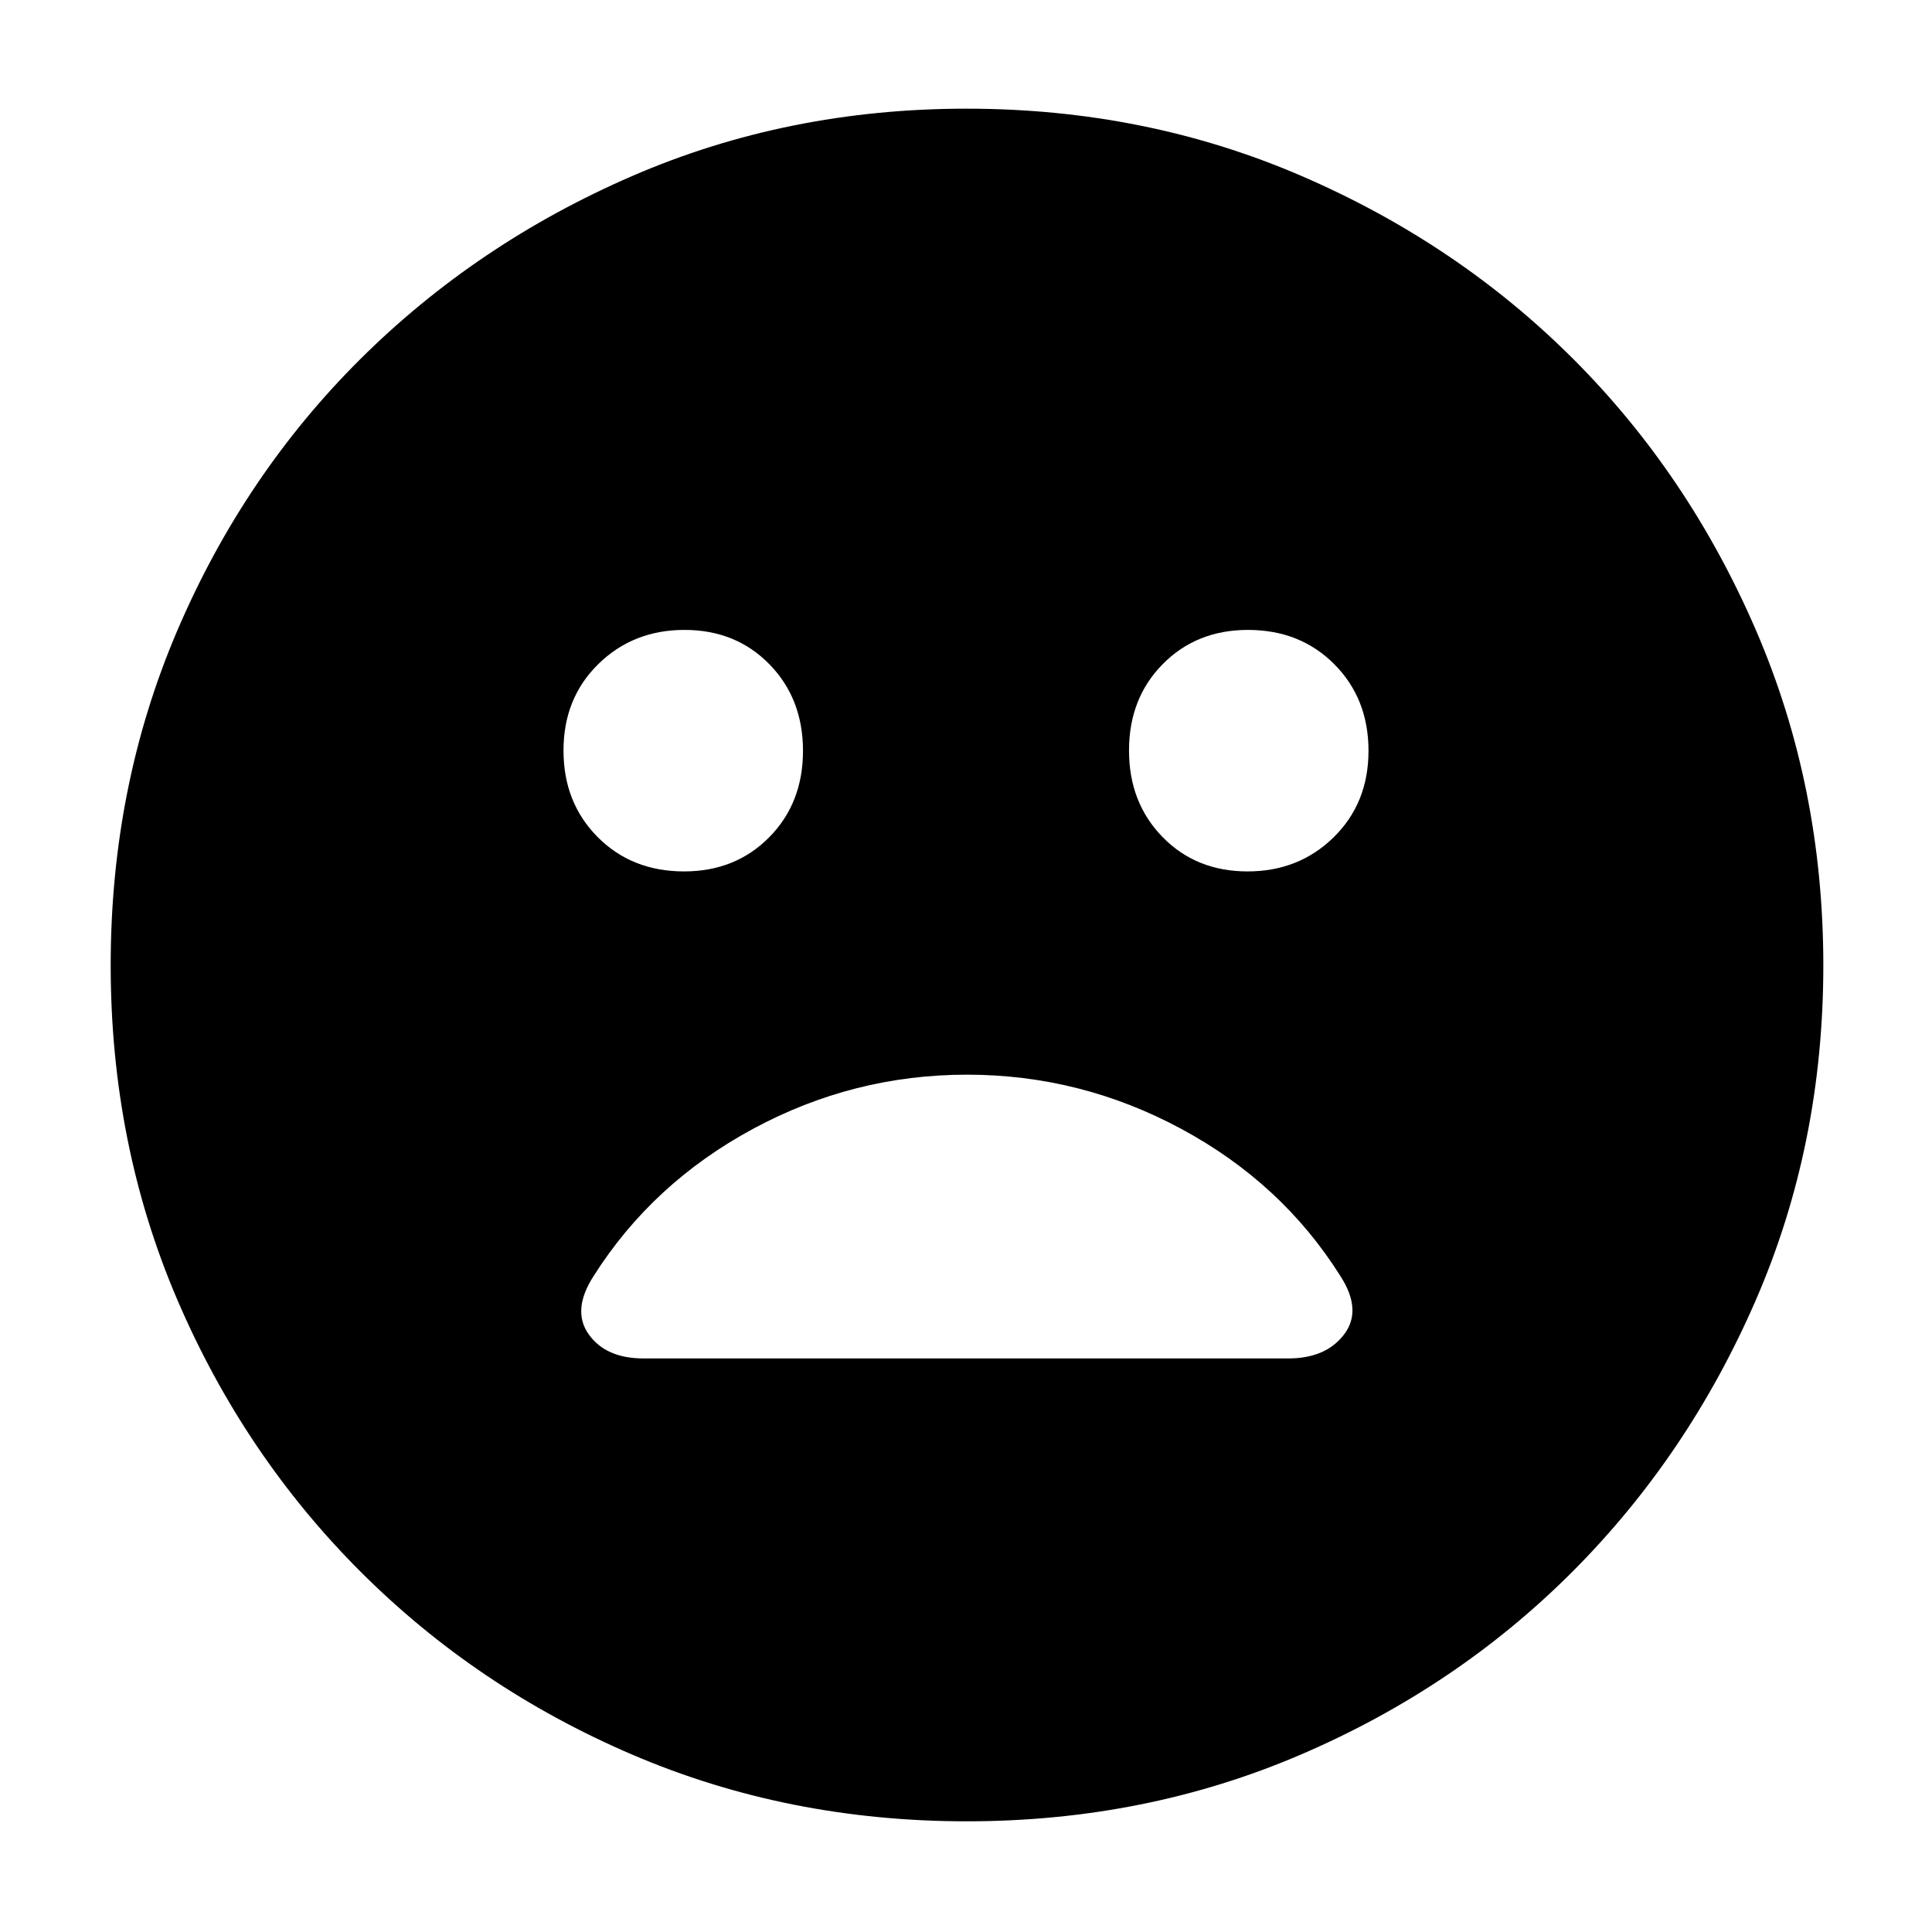 <svg xmlns="http://www.w3.org/2000/svg" width="48" height="48" viewBox="0 -960 960 960"><path d="M619.884-527q25.516 0 42.816-16.974 17.3-16.973 17.3-42.933t-16.974-43.026Q646.053-647 620.093-647q-25.526 0-42.31 16.974Q561-613.053 561-587.093t16.684 43.026Q594.367-527 619.884-527Zm-279.977 0q25.526 0 42.31-16.974Q399-560.947 399-586.907t-16.684-43.026Q365.633-647 340.116-647q-25.516 0-42.816 16.974-17.3 16.973-17.3 42.933t16.974 43.026Q313.947-527 339.907-527ZM480.404-55q-88.872 0-166.125-33.084-77.254-33.083-135.183-91.012-57.929-57.929-91.012-135.119Q55-391.406 55-480.362q0-88.957 33.084-166.285 33.083-77.328 90.855-134.809 57.772-57.482 135.036-91.013Q391.238-906 480.279-906q89.04 0 166.486 33.454 77.446 33.453 134.853 90.802 57.407 57.349 90.895 134.877Q906-569.34 906-480.266q0 89.01-33.531 166.247-33.531 77.237-91.013 134.86-57.481 57.623-134.831 90.891Q569.276-55 480.404-55ZM319.726-285h320.421q18.699 0 27.776-12Q677-309 666-326q-29-46.101-79-73.05Q537-426 480.5-426t-106.386 26.95Q324.228-372.101 295-326q-11 17-2.486 29t27.212 12Z"/></svg>